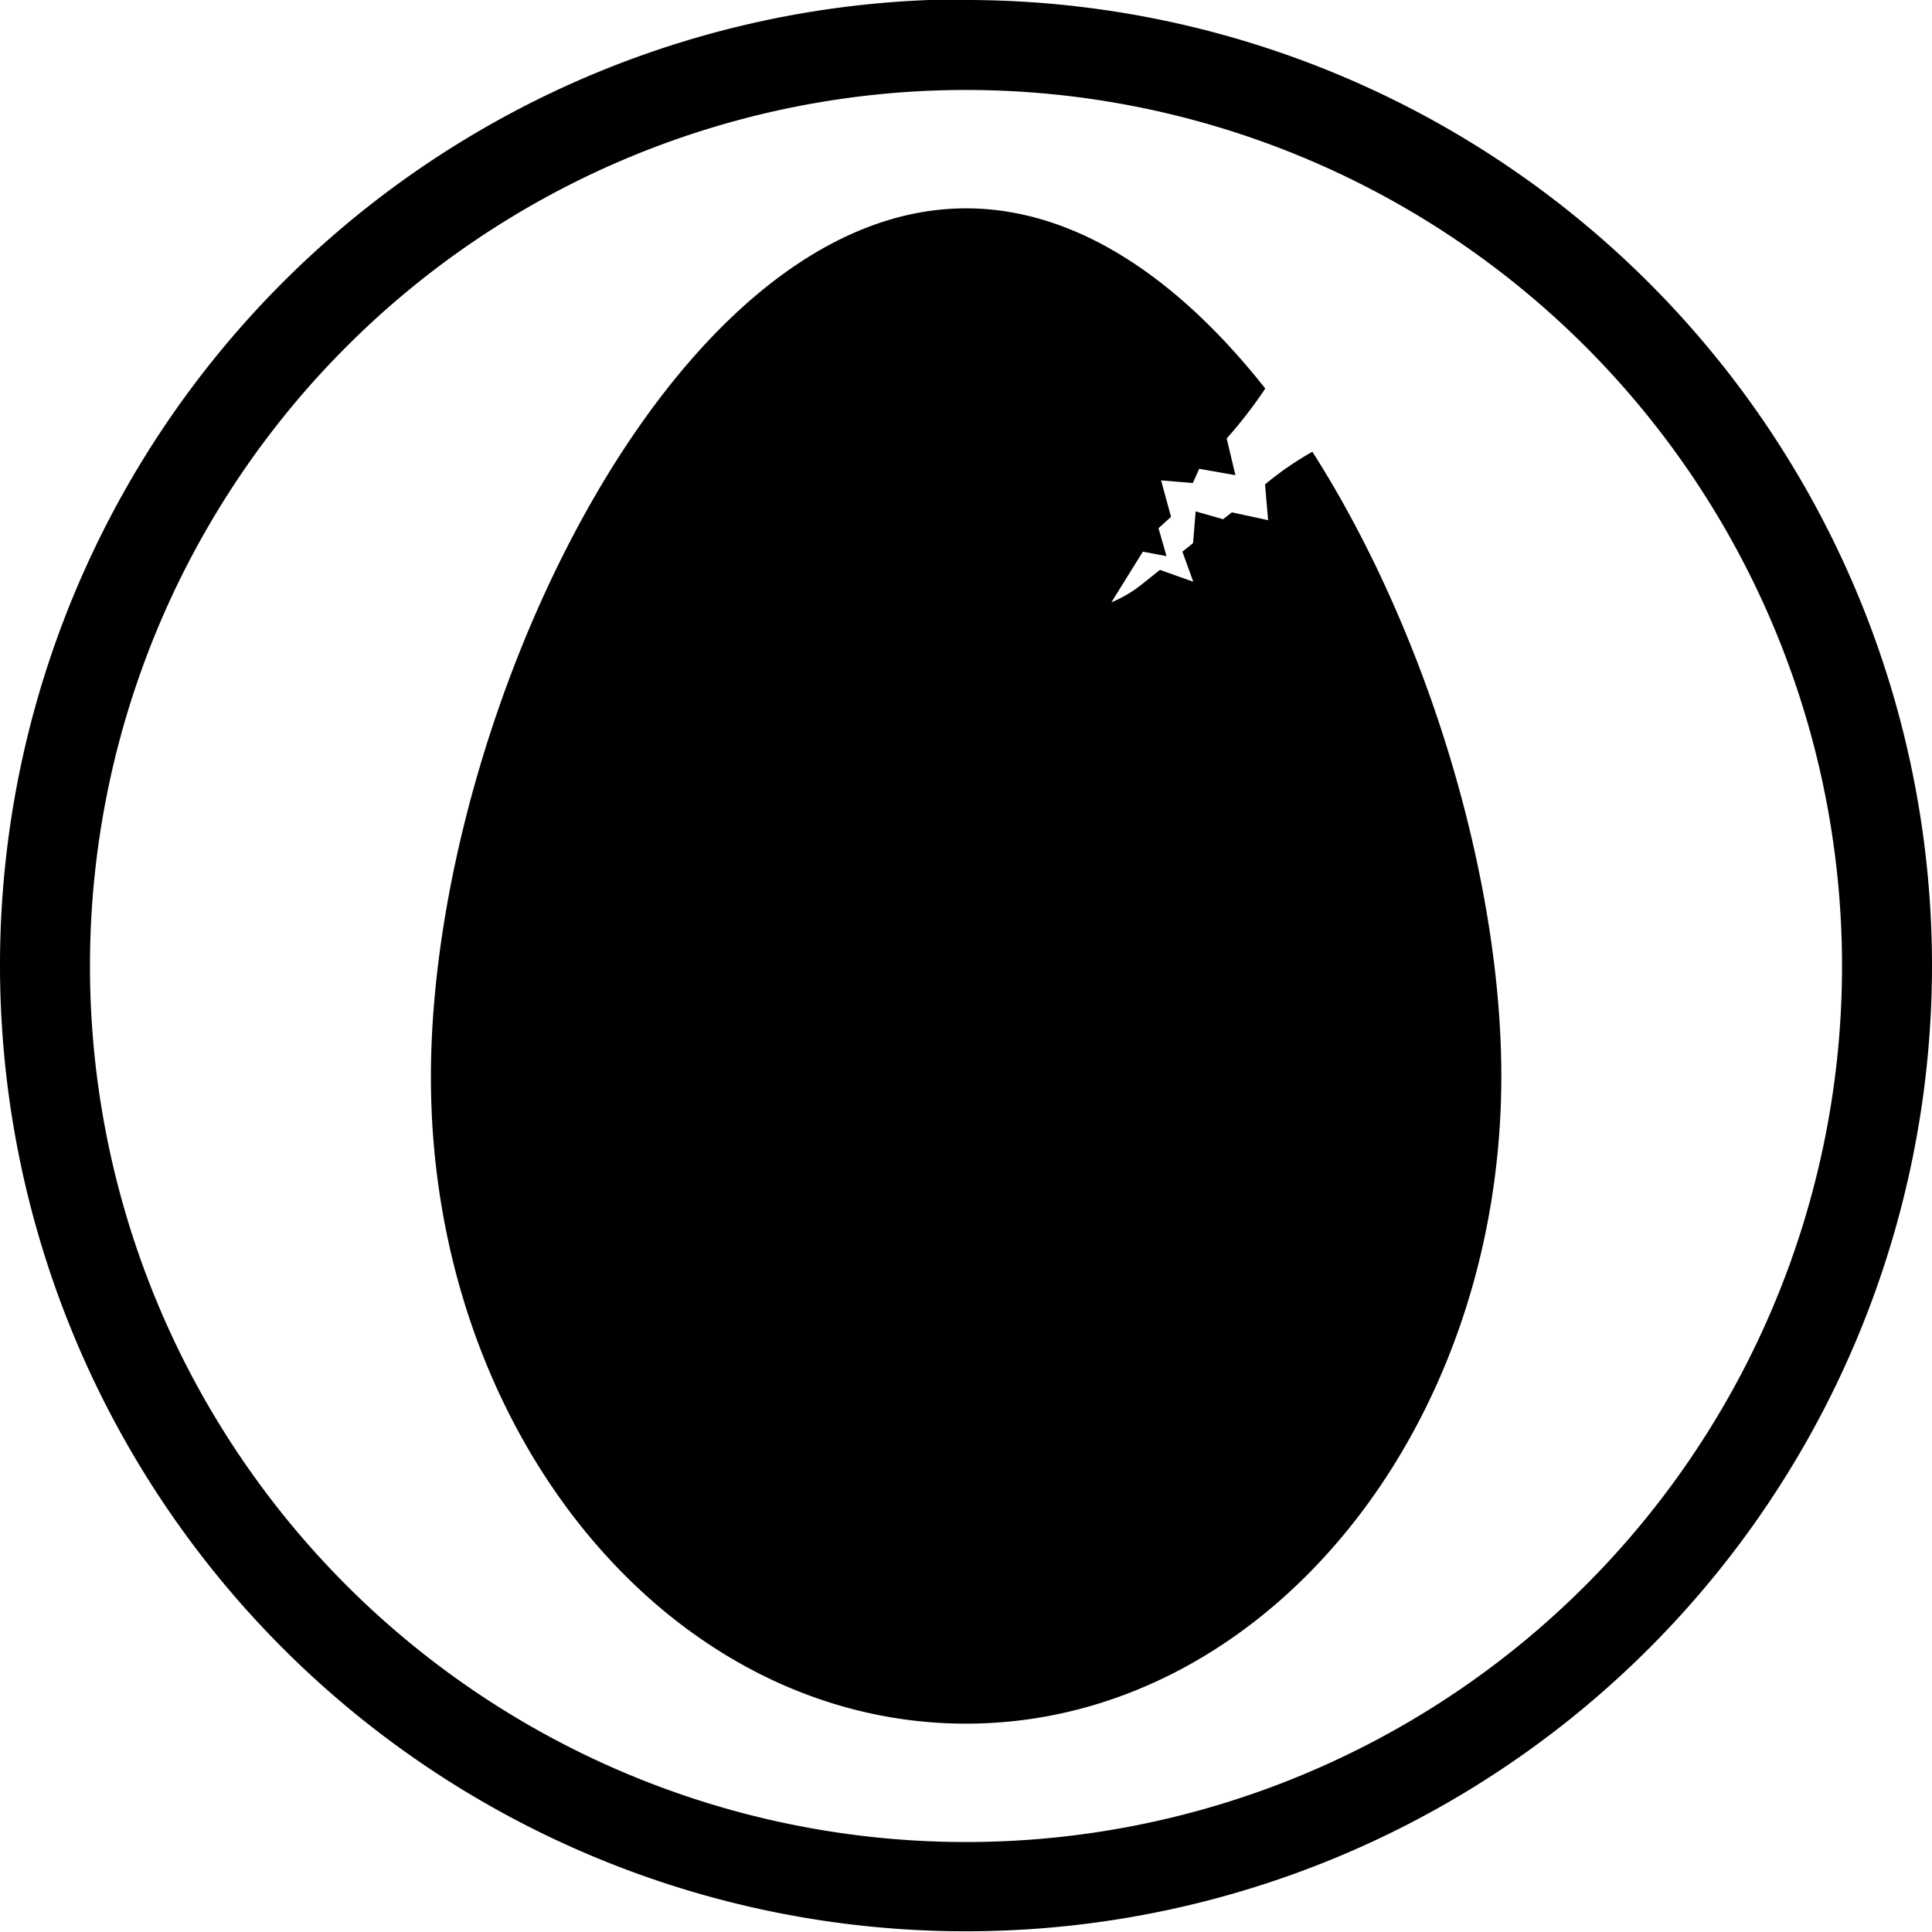 <svg xmlns='http://www.w3.org/2000/svg' id='Layer_1' data-name='Layer 1' viewBox='0 0 81.6 81.6'>
    <defs />
    <defs />
    <path
        d='M72.28 54.65C72.28 69.73 62.16 82 49.67 82s-22.6-12.23-22.6-27.31S37.19 18 49.67 18c4.68 0 9 3 12.64 7.61a19.06 19.06 0 01-1.63 2.11l.37 1.55-1.53-.27-.27.6-1.34-.11.42 1.54-.53.48.34 1.18-1-.19-1.33 2.14a5.32 5.32 0 001.3-.77l.75-.6 1.41.5-.46-1.27.45-.36.11-1.34 1.16.33.37-.29 1.53.33-.13-1.51a13.31 13.31 0 012-1.38c4.84 7.59 7.98 17.98 7.98 26.37z'
        class='cls-1' transform='translate(-8.87 -9.2)' />
    <path d='M49.67 13a37 37 0 11-37 37 37 37 0 0137-37m0-3.83A40.8 40.8 0 1090.47 50a40.8 40.8 0 00-40.8-40.8z'
        class='cls-1' transform='translate(-8.87 -9.2)' />
</svg>